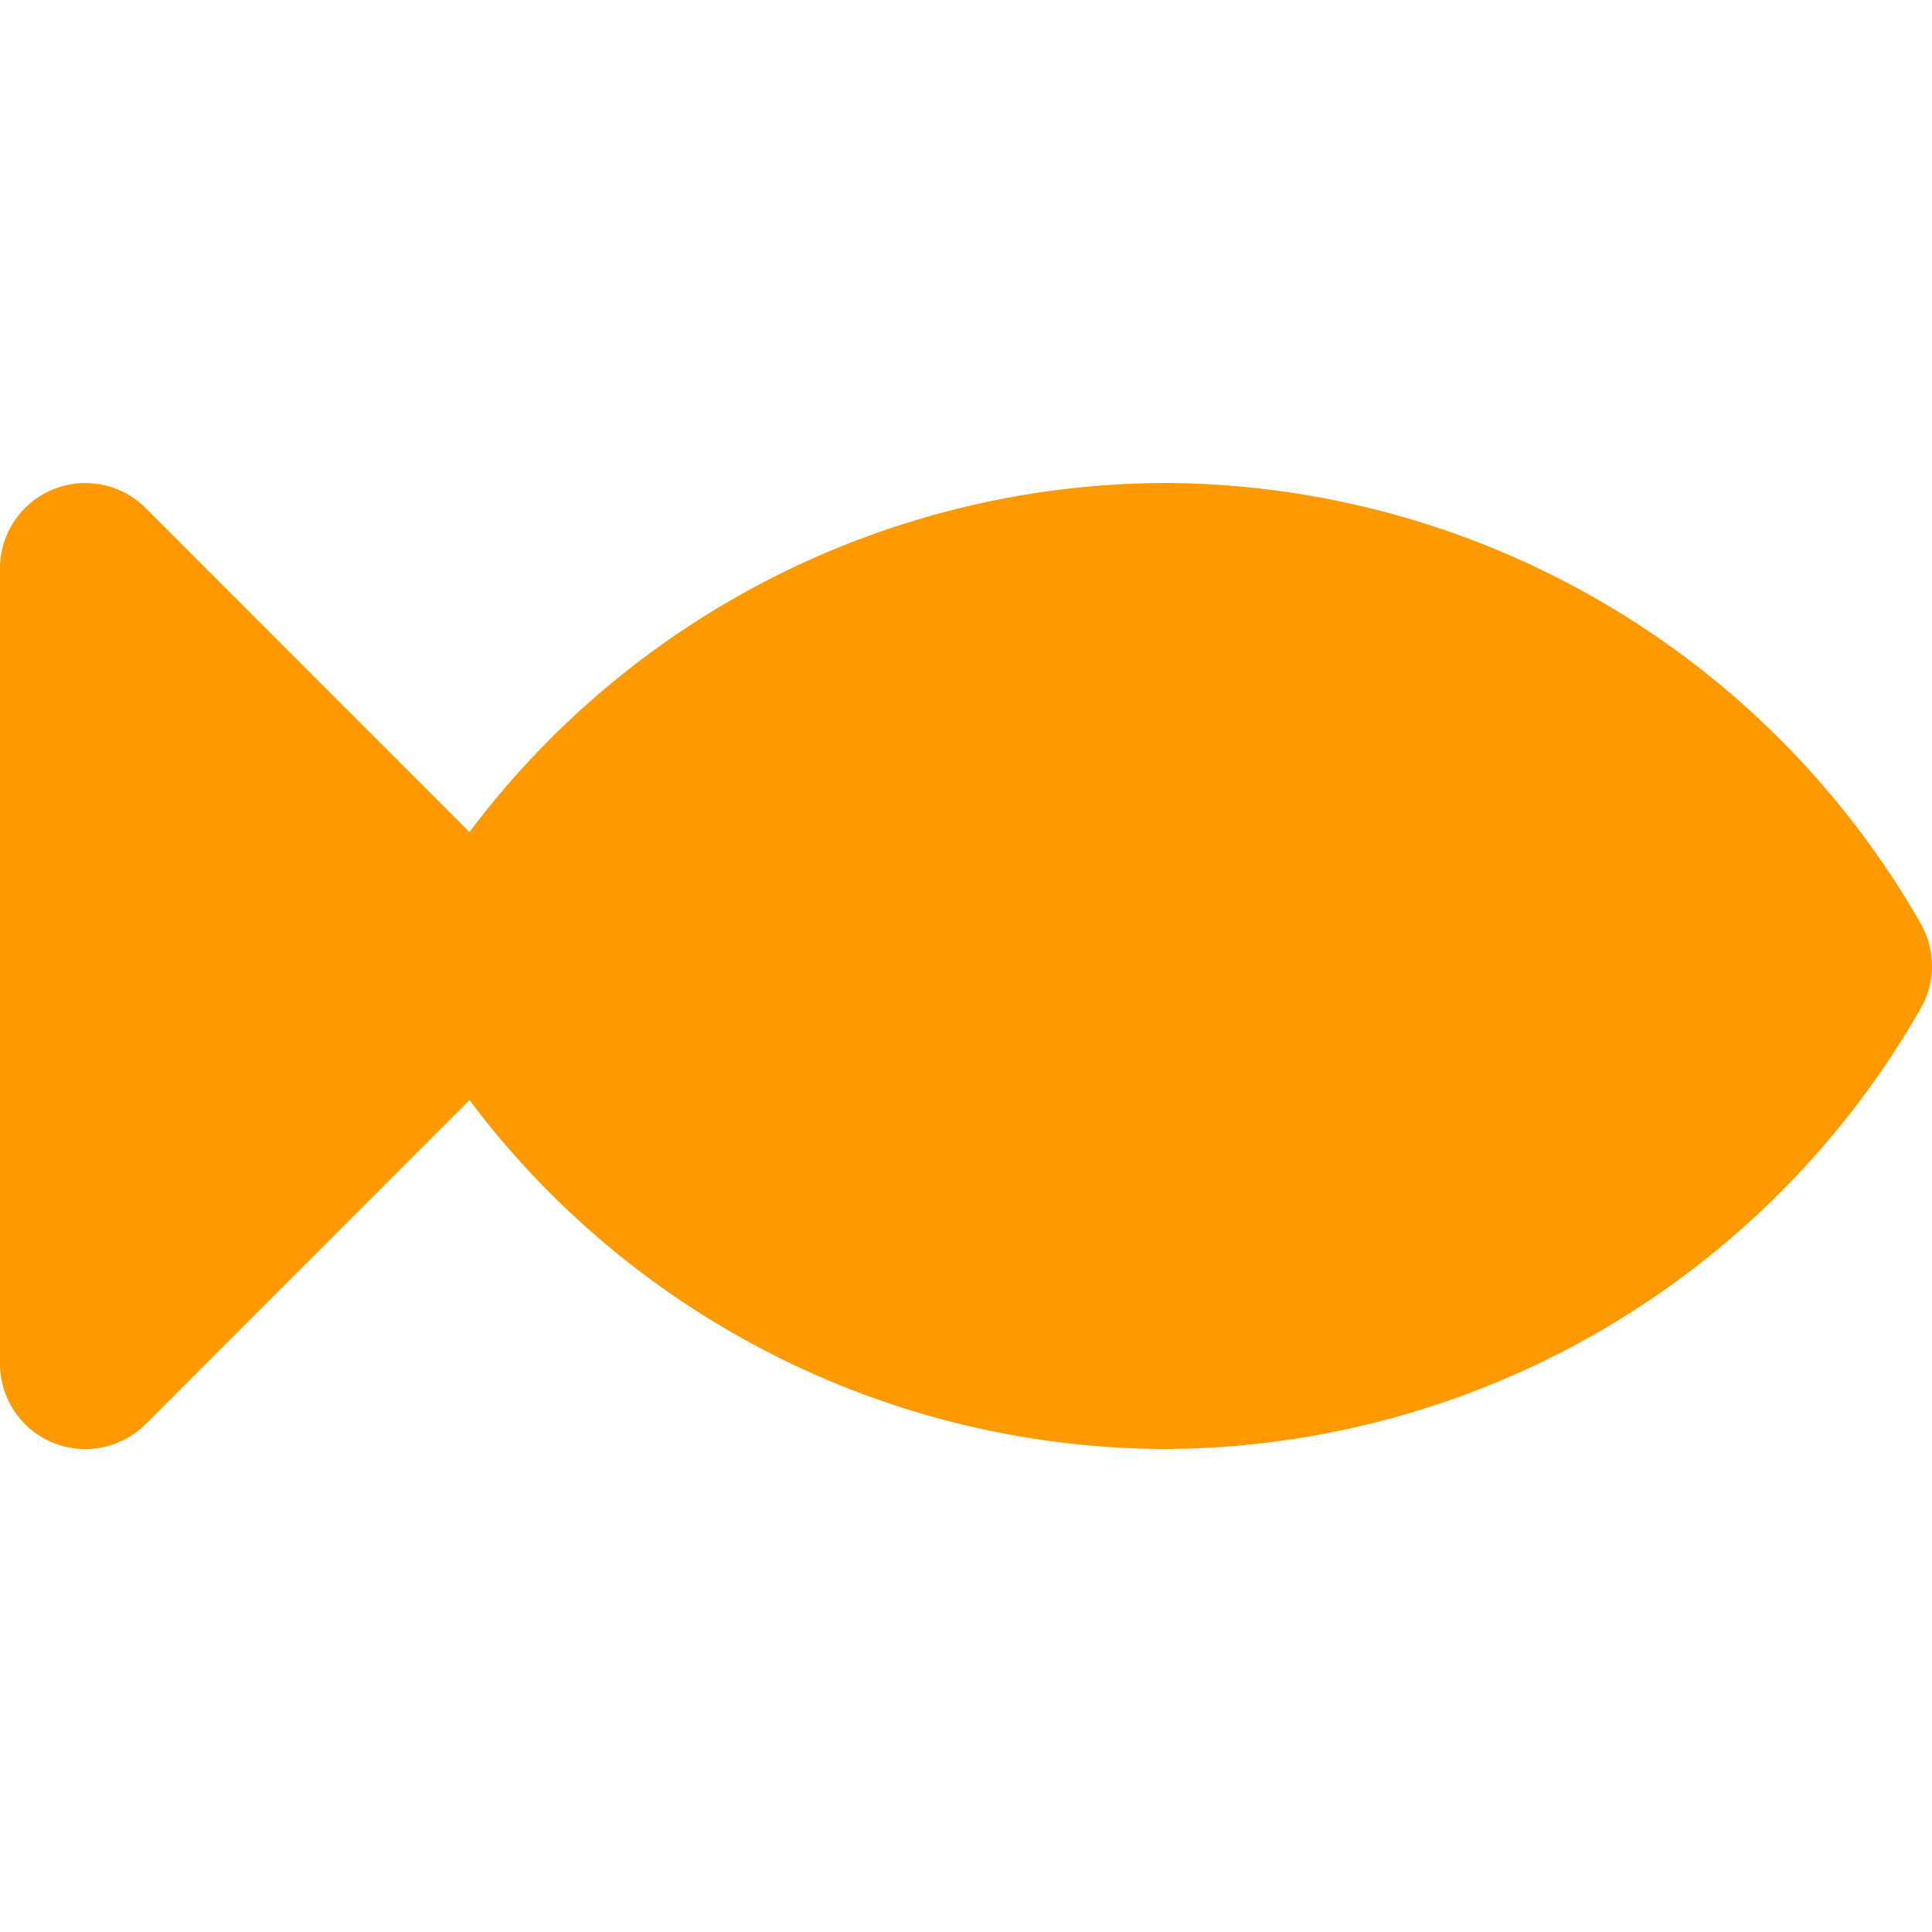 <svg width="12" height="12" fill="none" xmlns="http://www.w3.org/2000/svg"><g clip-path="url(#clip0_2724_40597)"><path d="M11.93 5.737A5.43 5.43 0 007.235 3a5.423 5.423 0 00-4.319 2.168L.904 3.155A.53.53 0 000 3.53v4.942a.53.53 0 00.904.374l2.012-2.013A5.422 5.422 0 007.236 9a5.43 5.43 0 004.694-2.737.53.53 0 000-.526z" fill="#F90"/></g><defs><clipPath id="clip0_2724_40597"><path fill="#fff" d="M0 0h12v12H0z"/></clipPath></defs></svg>